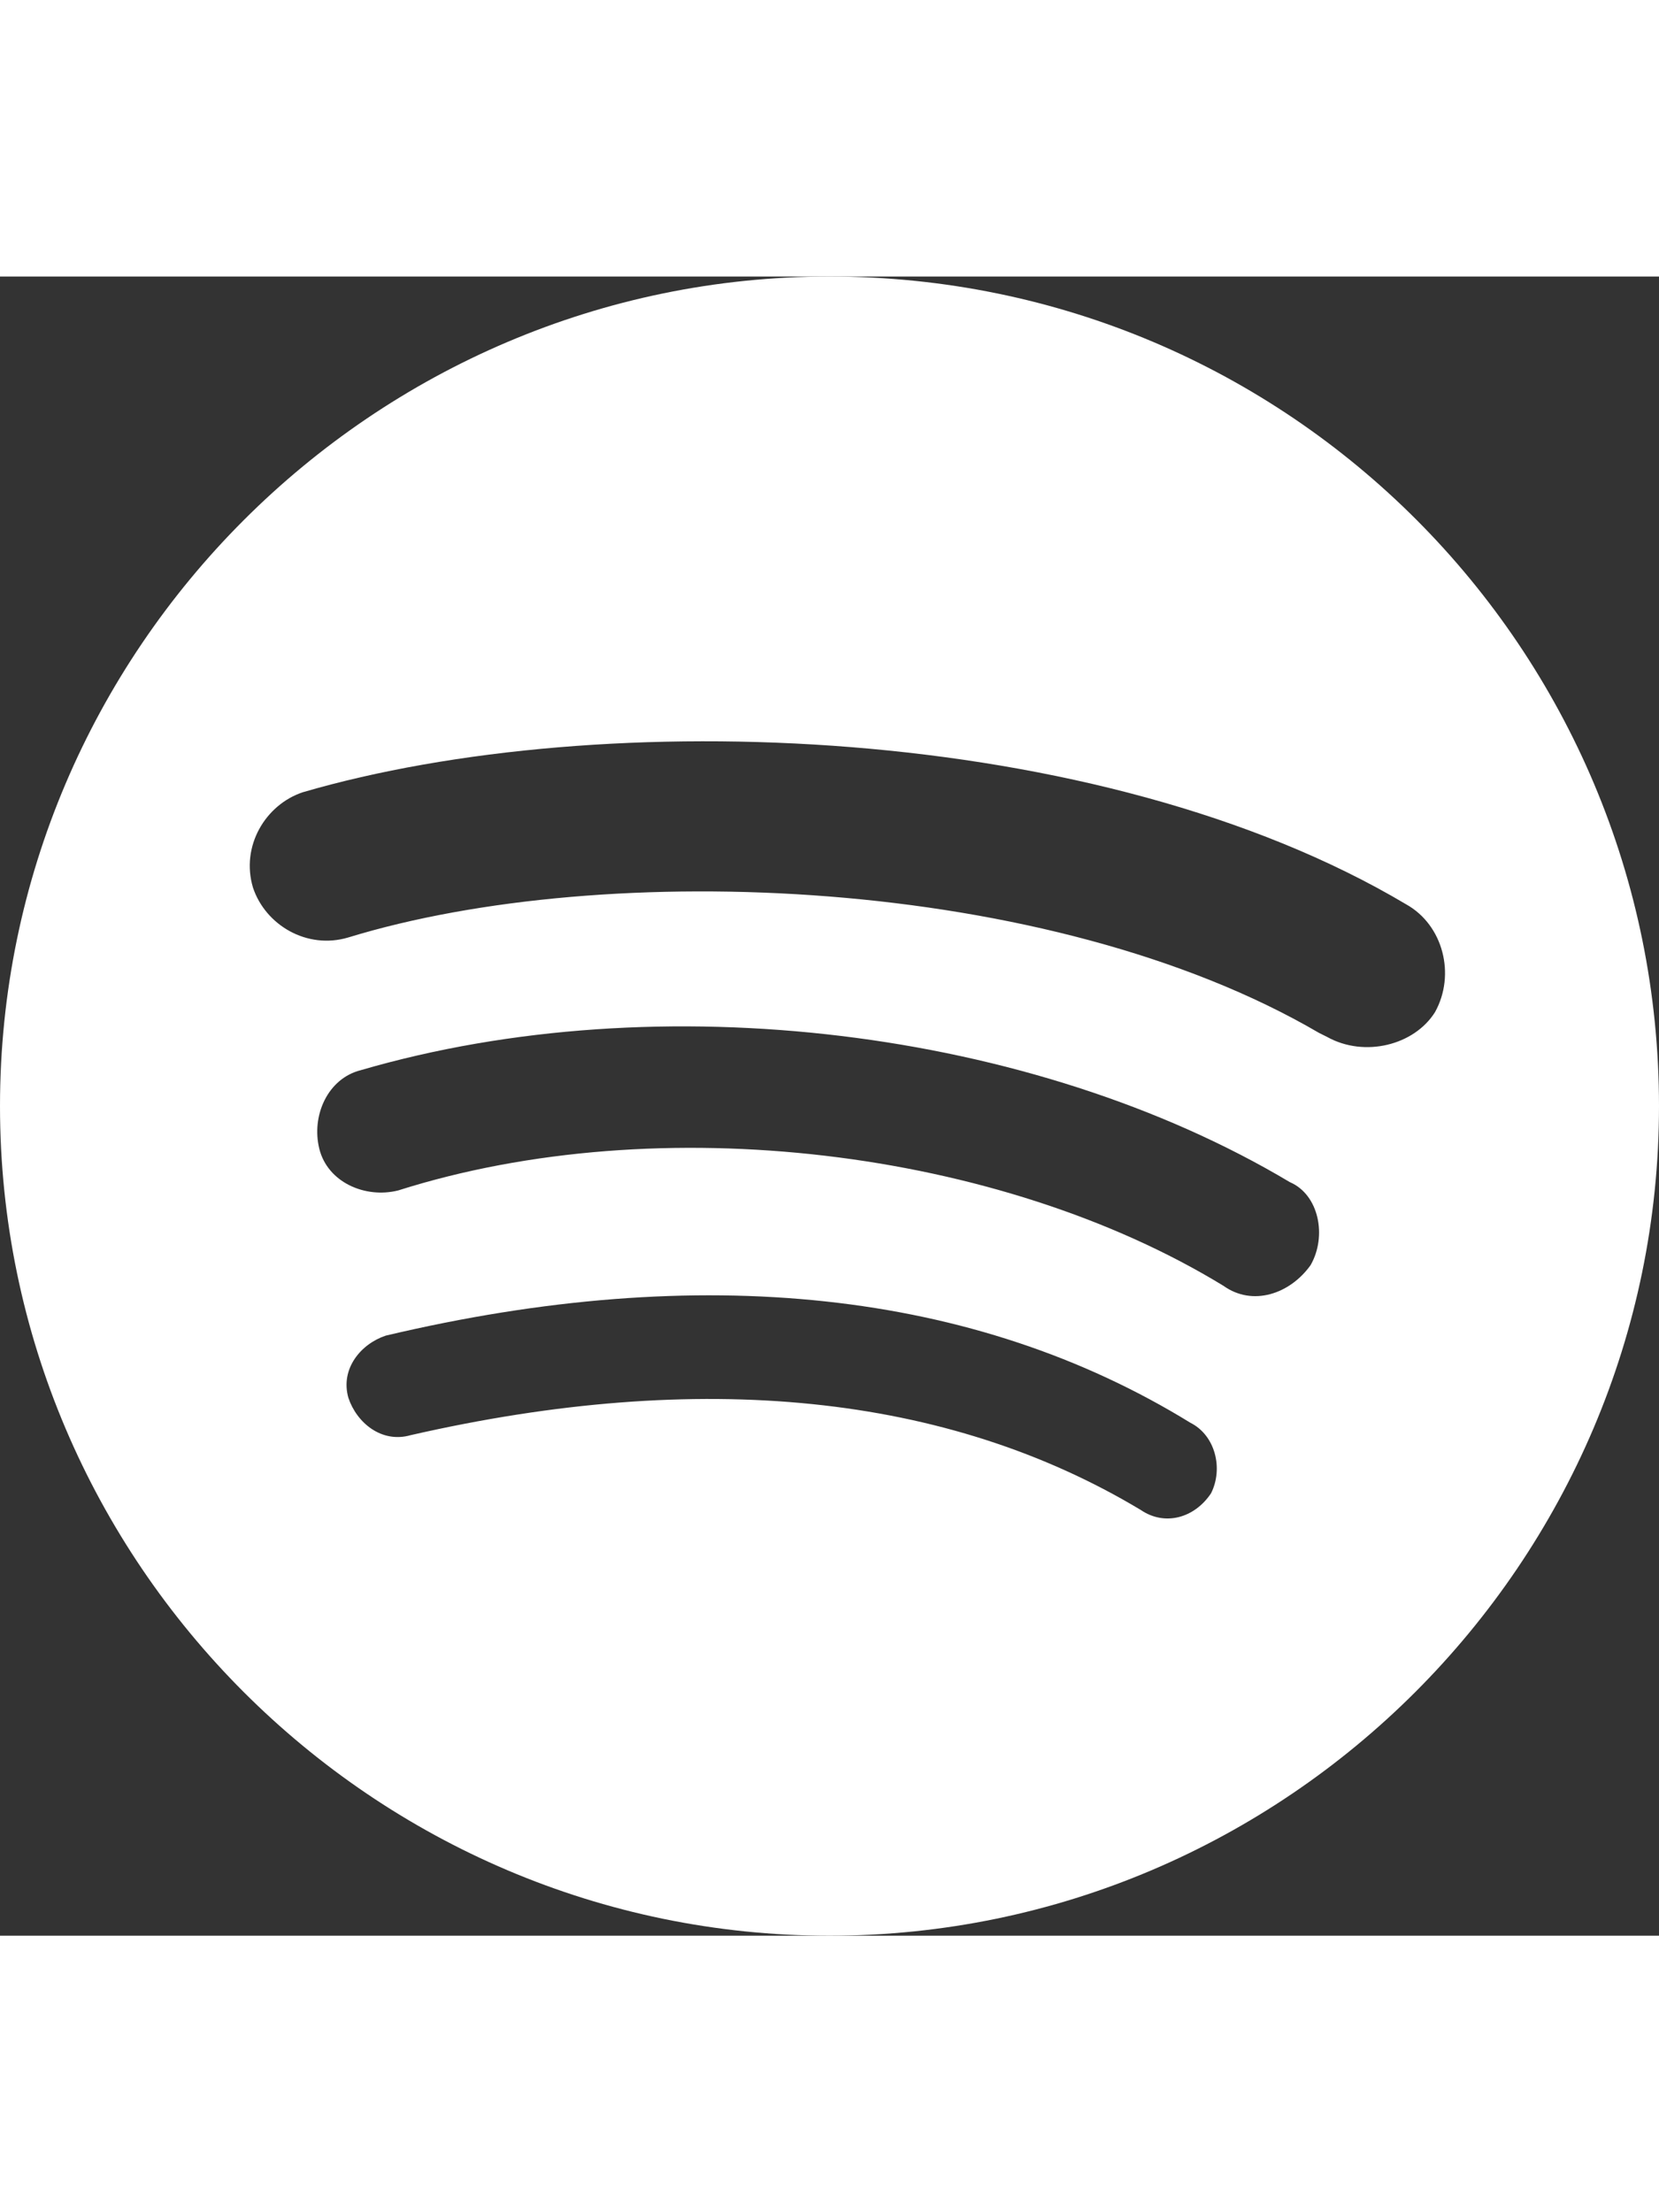 <svg 
  xmlns="http://www.w3.org/2000/svg" 
  viewBox="0 0 24 24" 
  height="32" 
  aria-label="Spotify"
>
  <rect x="0" y="0" width="24" height="24" fill="#333333" stroke="none"/>
  <path 
    fill="white" 
    d="M12 0C5.4 0 0 5.4 0 12s5.4 12 12 12 12-5.4 12-12S18.66 0 12 0zm5.52 17.6c-.24.36-.67.48-1.02.24-2.8-1.68-6.36-2.04-10.56-1.08-.42.12-.78-.18-.9-.54-.12-.42.18-.78.54-.9 4.56-1.08 8.52-.66 11.64 1.26.36.18.48.66.3 1.02zm1.44-3.3c-.3.42-.84.6-1.26.3-3.24-1.98-8.16-2.58-11.94-1.38-.48.12-1.02-.12-1.14-.6-.12-.48.12-1.02.6-1.14 4.32-1.26 9.72-.6 13.44 1.62.42.18.54.78.3 1.2zm.12-3.36c-3.9-2.28-10.32-2.52-14.04-1.38-.6.18-1.2-.18-1.38-.72-.18-.6.18-1.2.72-1.38 4.32-1.26 11.52-1.02 15.96 1.62.54.3.72 1.02.42 1.56-.3.48-1.02.66-1.56.36z"
  />
</svg>